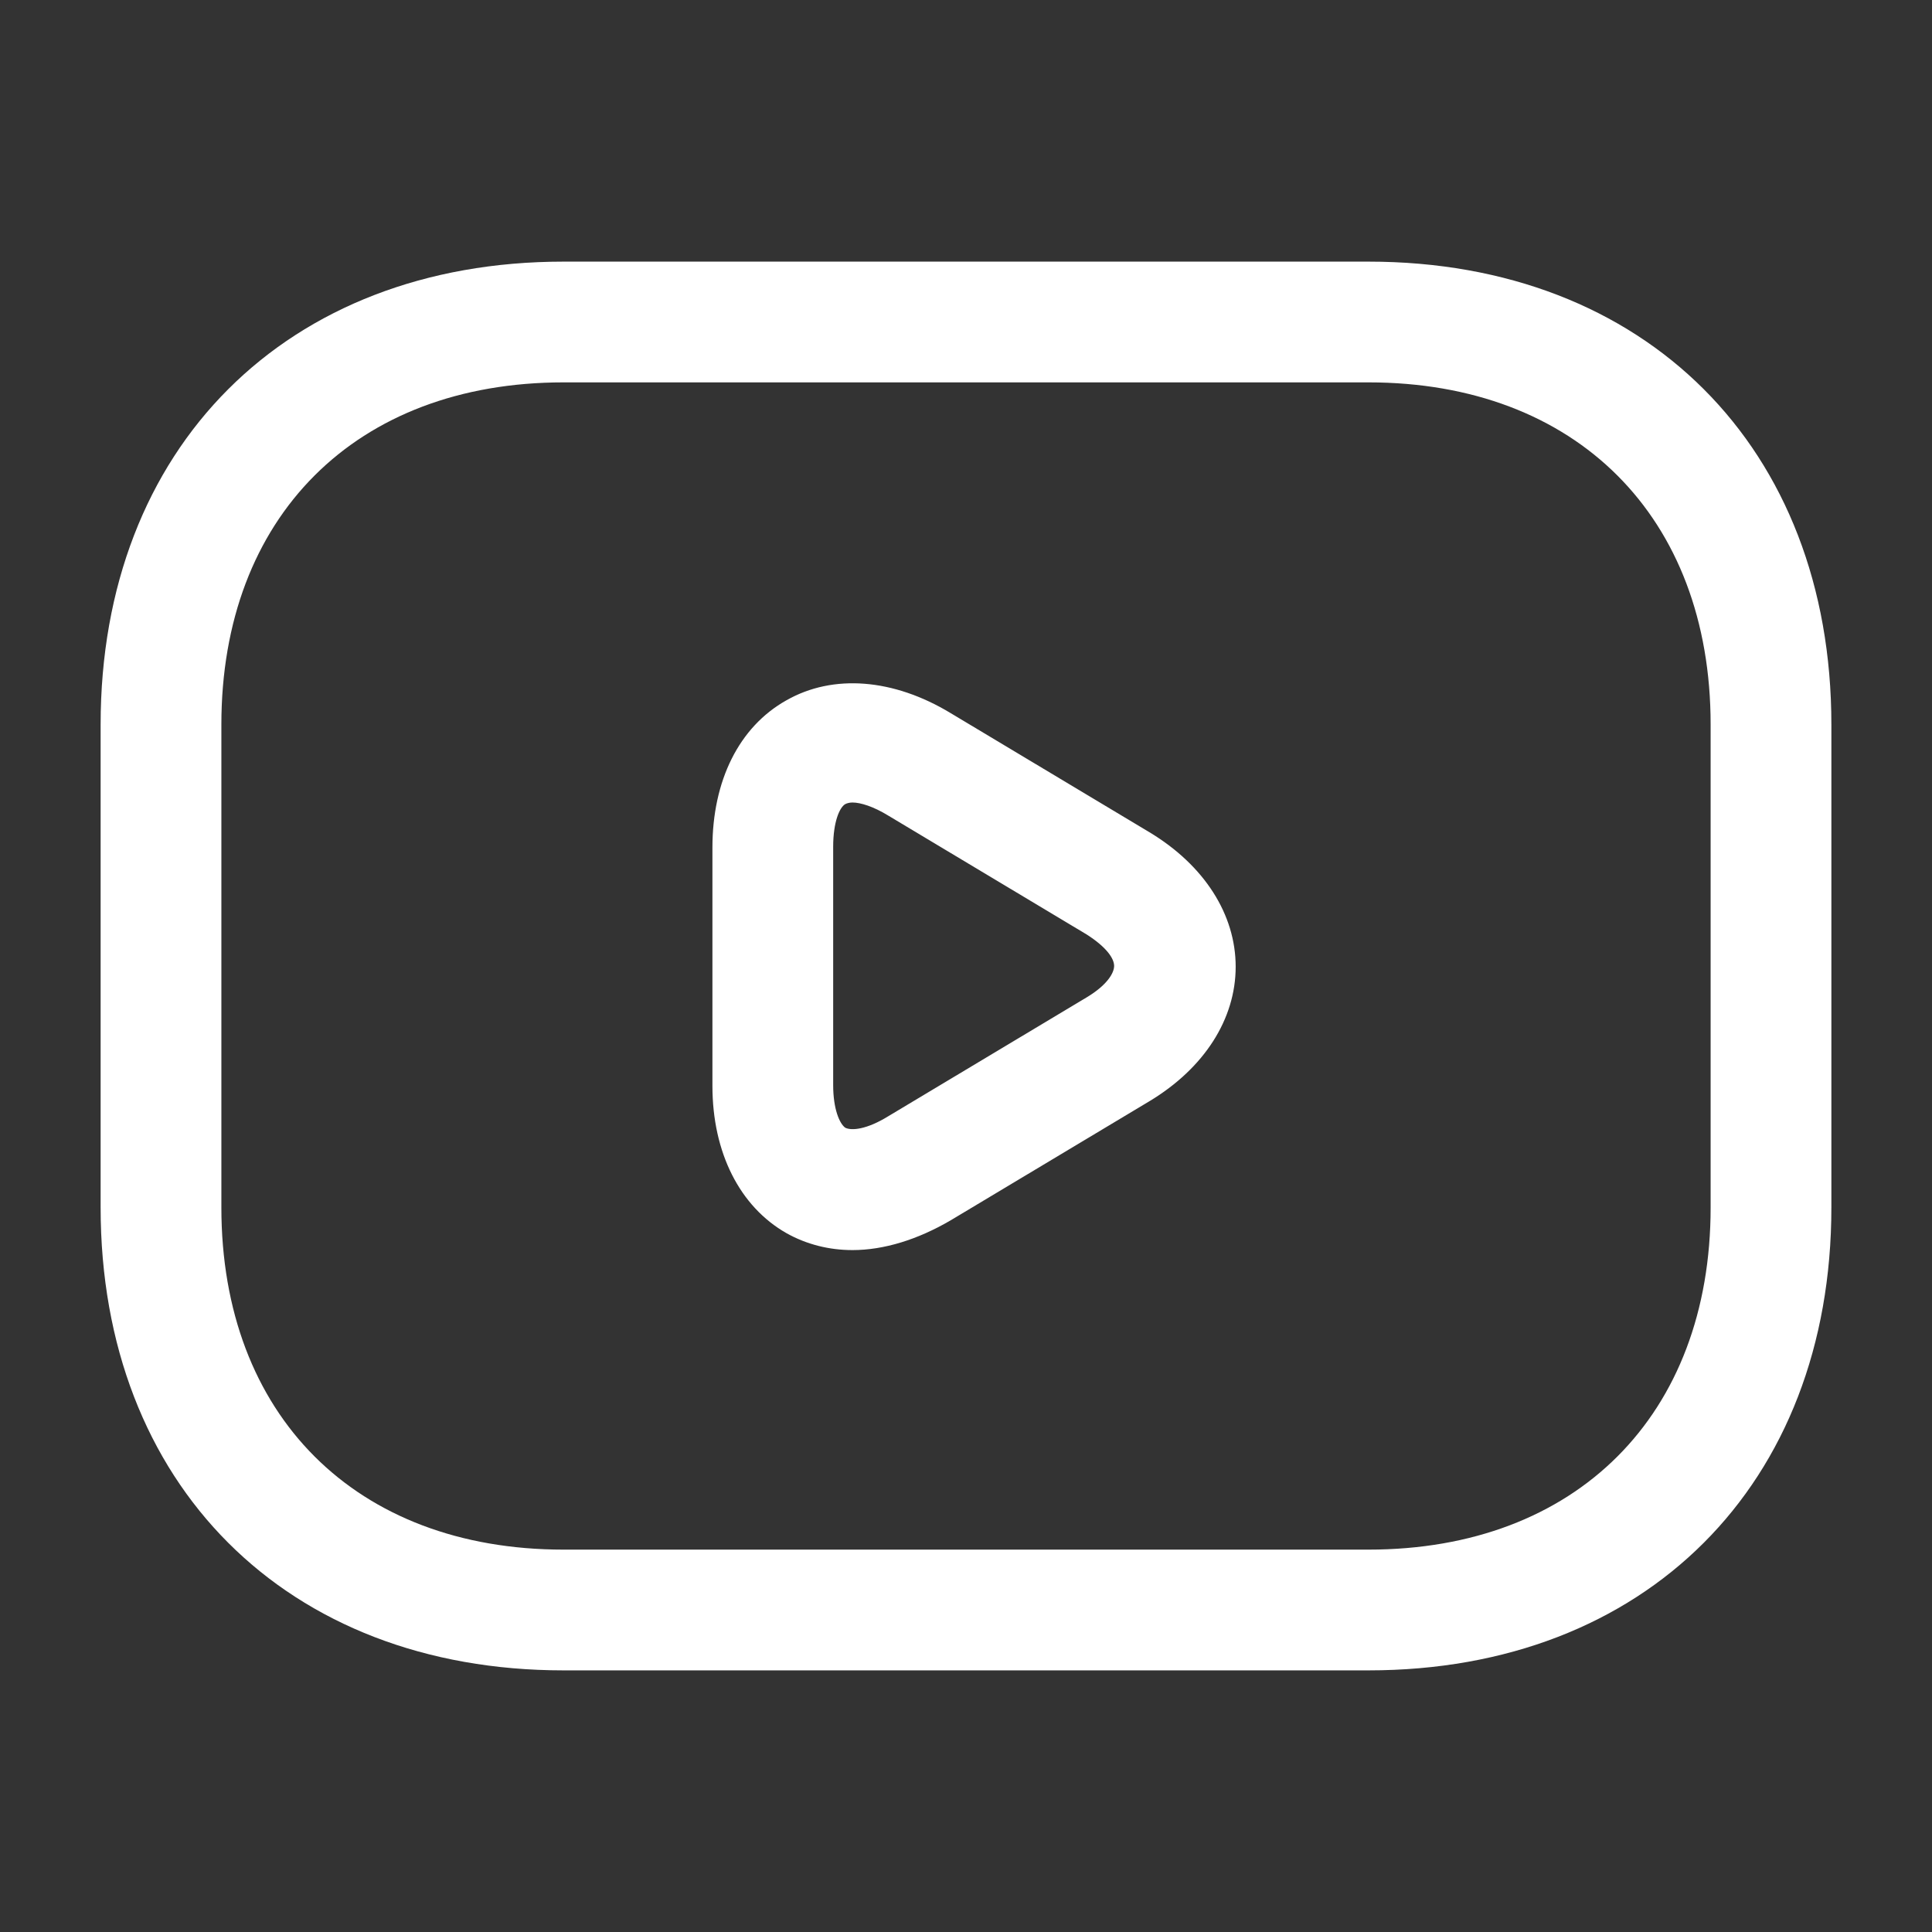 <svg width="24" height="24" fill="none" xmlns="http://www.w3.org/2000/svg" style=""><rect width="100%" height="100%" fill="#333333" stroke="none"/><rect id="backgroundrect" width="100%" height="100%" x="0" y="0" fill="none" stroke="none"/>


<g class="currentLayer" style=""><title>Layer 1</title><path d="M17 20.75H7C3.56 20.75 1.25 18.44 1.25 15V9C1.25 5.56 3.56 3.25 7 3.25H17C20.44 3.25 22.75 5.56 22.75 9V15C22.75 18.44 20.44 20.75 17 20.75ZM7 4.75C4.42 4.75 2.75 6.42 2.75 9V15C2.75 17.58 4.42 19.25 7 19.25H17C19.58 19.25 21.25 17.58 21.25 15V9C21.25 6.42 19.58 4.75 17 4.75H7Z" fill="#ffffff" id="svg_1" class="" fill-opacity="1"/><path d="M10.59 15.529C10.3 15.529 10.02 15.459 9.77 15.319C9.19 14.989 8.85 14.319 8.85 13.489V10.529C8.85 9.699 9.18 9.029 9.77 8.699C10.35 8.369 11.1 8.429 11.81 8.859L14.28 10.339C14.96 10.749 15.35 11.359 15.35 12.009C15.35 12.659 14.96 13.269 14.28 13.679L11.81 15.159C11.4 15.399 10.98 15.529 10.59 15.529ZM10.59 9.969C10.55 9.969 10.52 9.979 10.5 9.989C10.43 10.029 10.35 10.209 10.35 10.519V13.479C10.35 13.779 10.43 13.959 10.5 14.009C10.58 14.049 10.77 14.029 11.03 13.869L13.5 12.389C13.75 12.239 13.84 12.089 13.84 11.999C13.84 11.909 13.75 11.769 13.5 11.609L11.03 10.129C10.85 10.019 10.69 9.969 10.59 9.969Z" fill="#ffffff" id="svg_2" class="" fill-opacity="1"/></g></svg>